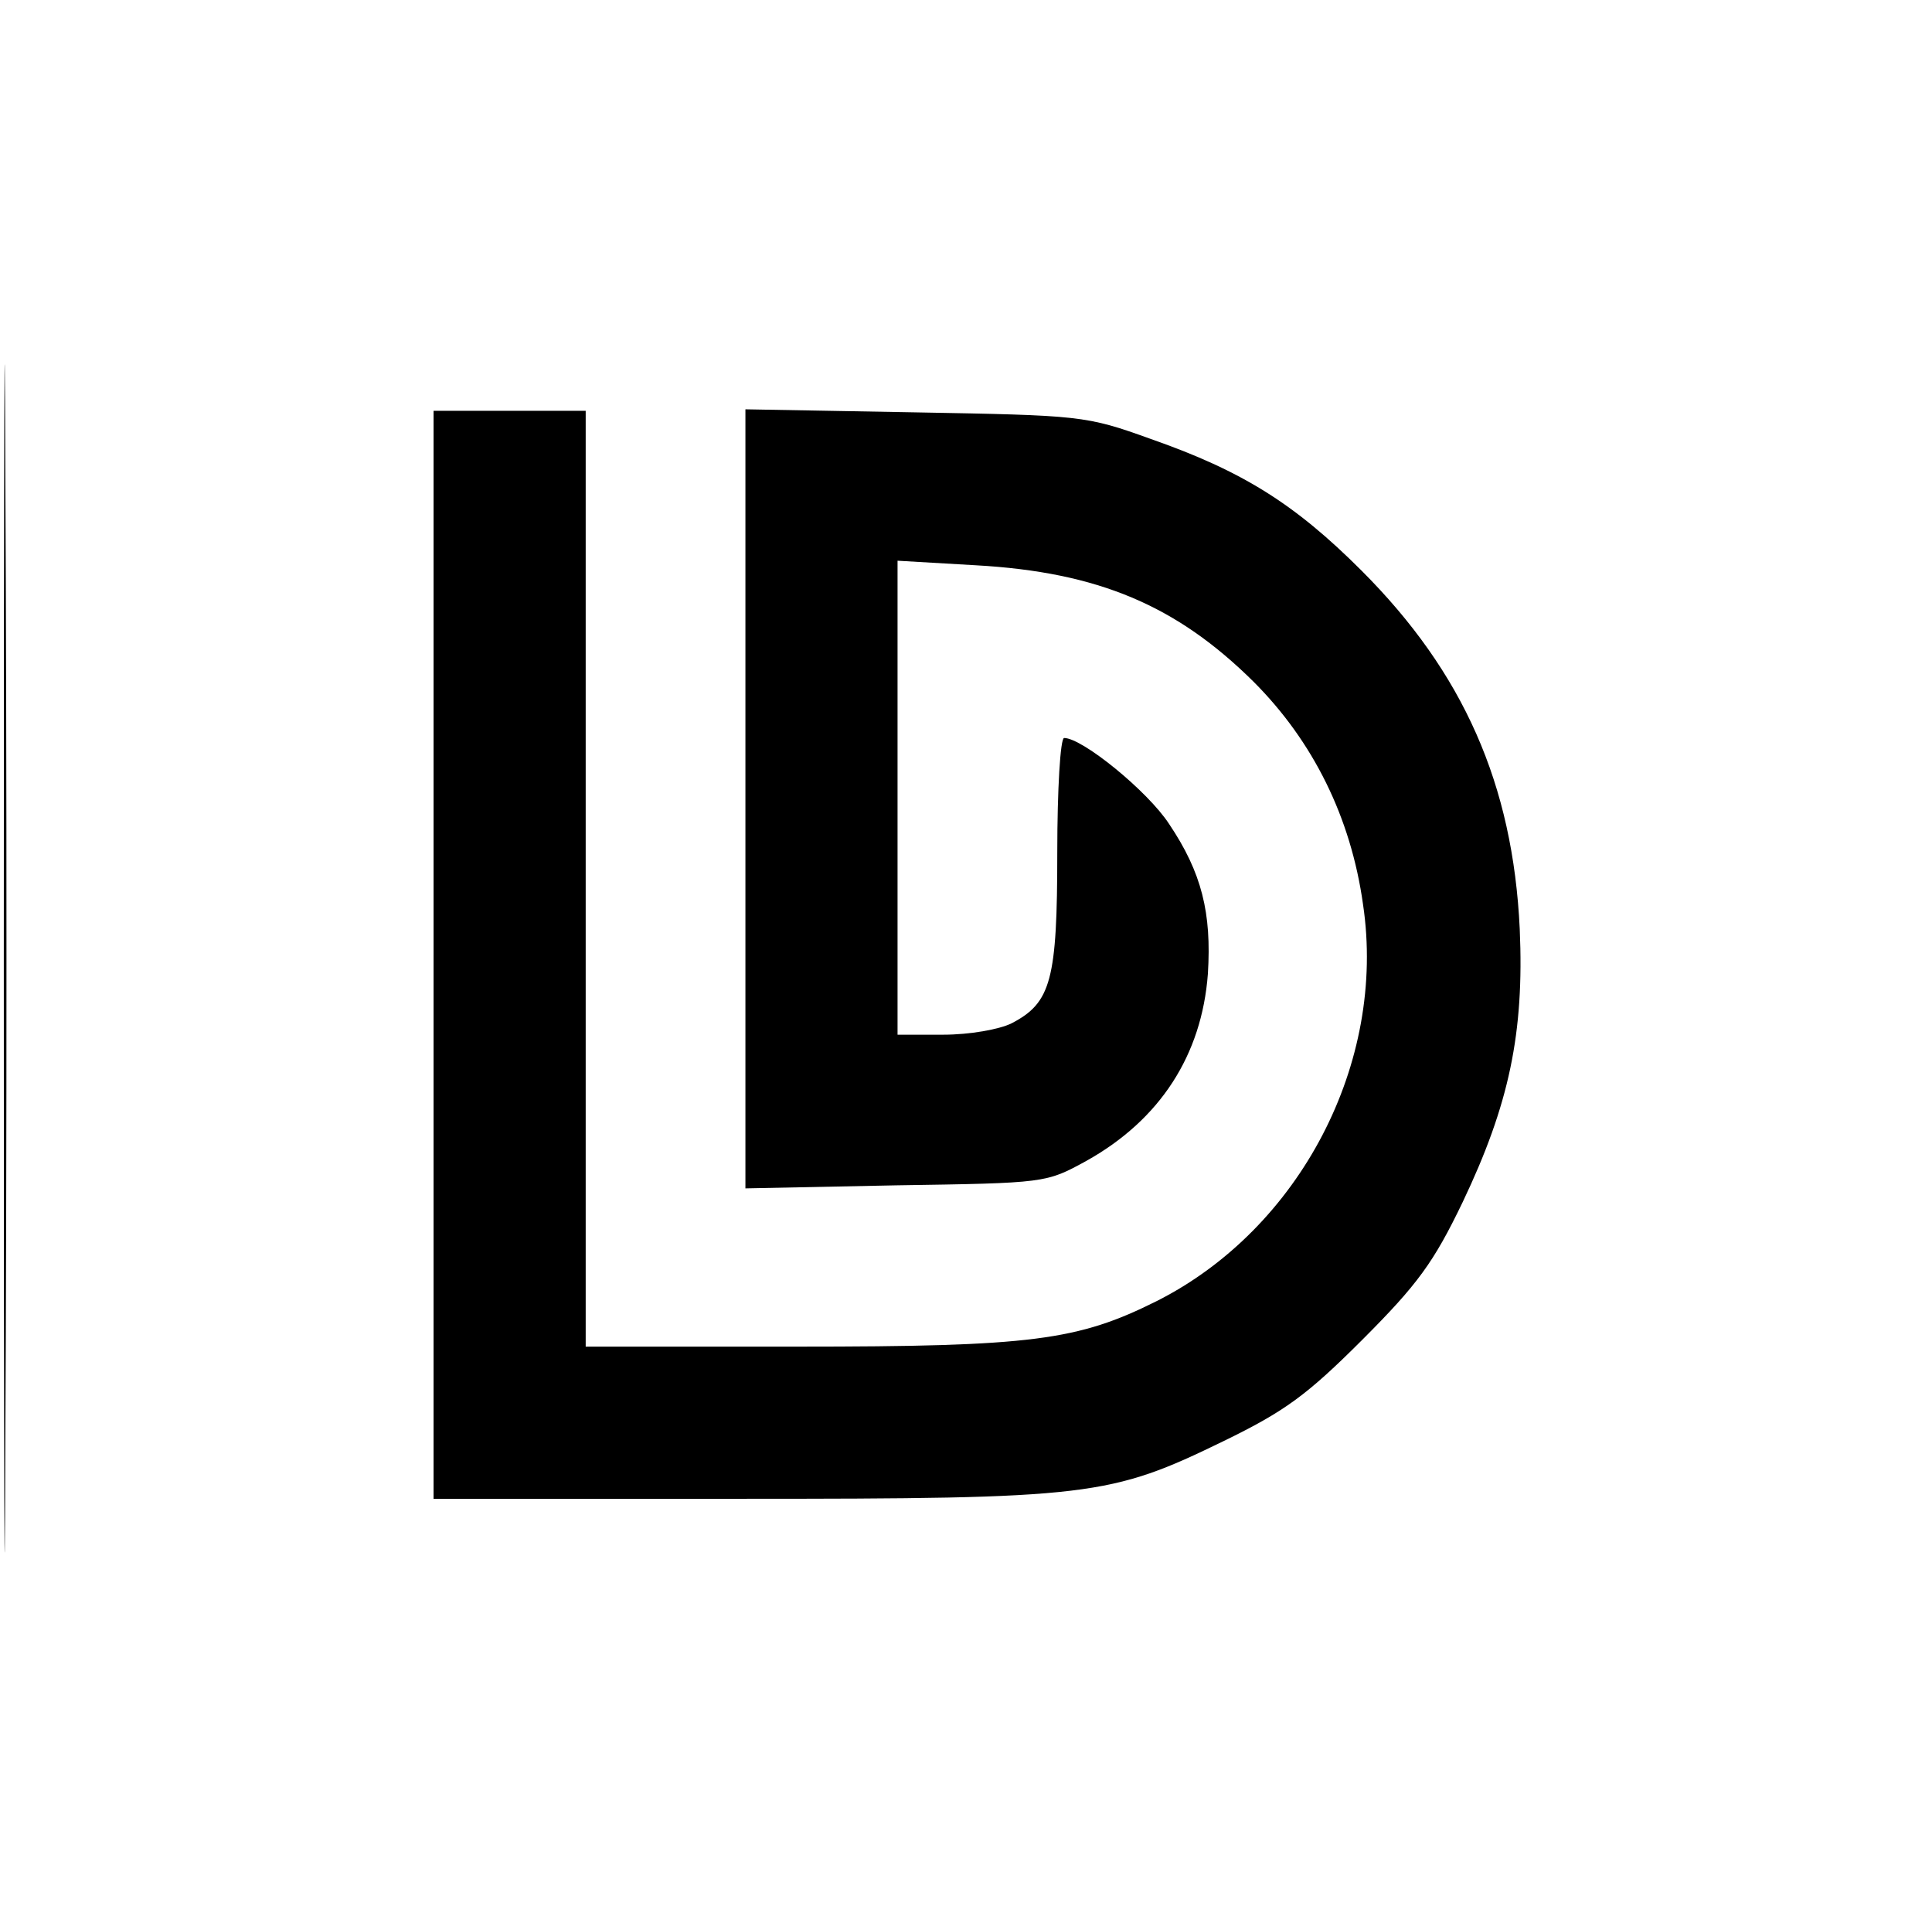 <?xml version="1.0" standalone="no"?>
<!DOCTYPE svg PUBLIC "-//W3C//DTD SVG 20010904//EN"
 "http://www.w3.org/TR/2001/REC-SVG-20010904/DTD/svg10.dtd">
<svg version="1.0" xmlns="http://www.w3.org/2000/svg"
 width="254pt" height="252pt" viewBox="0 0 254 252"
 preserveAspectRatio="xMidYMid meet">

<g transform="translate(0,252) scale(0.1,-0.1)"
fill="#000000" stroke="none">
<path d="M5 1260 c0 -696 1 -980 2 -632 2 347 2 917 0 1265 -1 347 -2 63 -2
-633z"/>
<path d="M570 1265 l0 -715 403 0 c461 0 486 3 636 76 80 39 109 60 182 133
73 73 94 102 132 181 61 128 81 222 75 359 -9 190 -74 337 -208 471 -88 88
-157 131 -277 173 -86 31 -92 31 -310 35 l-223 4 0 -512 0 -512 198 4 c197 3
197 3 250 32 97 54 152 139 160 246 5 80 -8 133 -51 197 -28 43 -114 113 -138
113 -5 0 -9 -68 -9 -150 0 -168 -8 -198 -60 -225 -16 -8 -55 -15 -90 -15 l-60
0 0 312 0 311 103 -6 c161 -9 264 -53 365 -153 78 -78 128 -178 144 -293 31
-208 -83 -426 -271 -521 -104 -52 -164 -60 -473 -60 l-278 0 0 615 0 615 -100
0 -100 0 0 -715z"/>
</g>
</svg>
